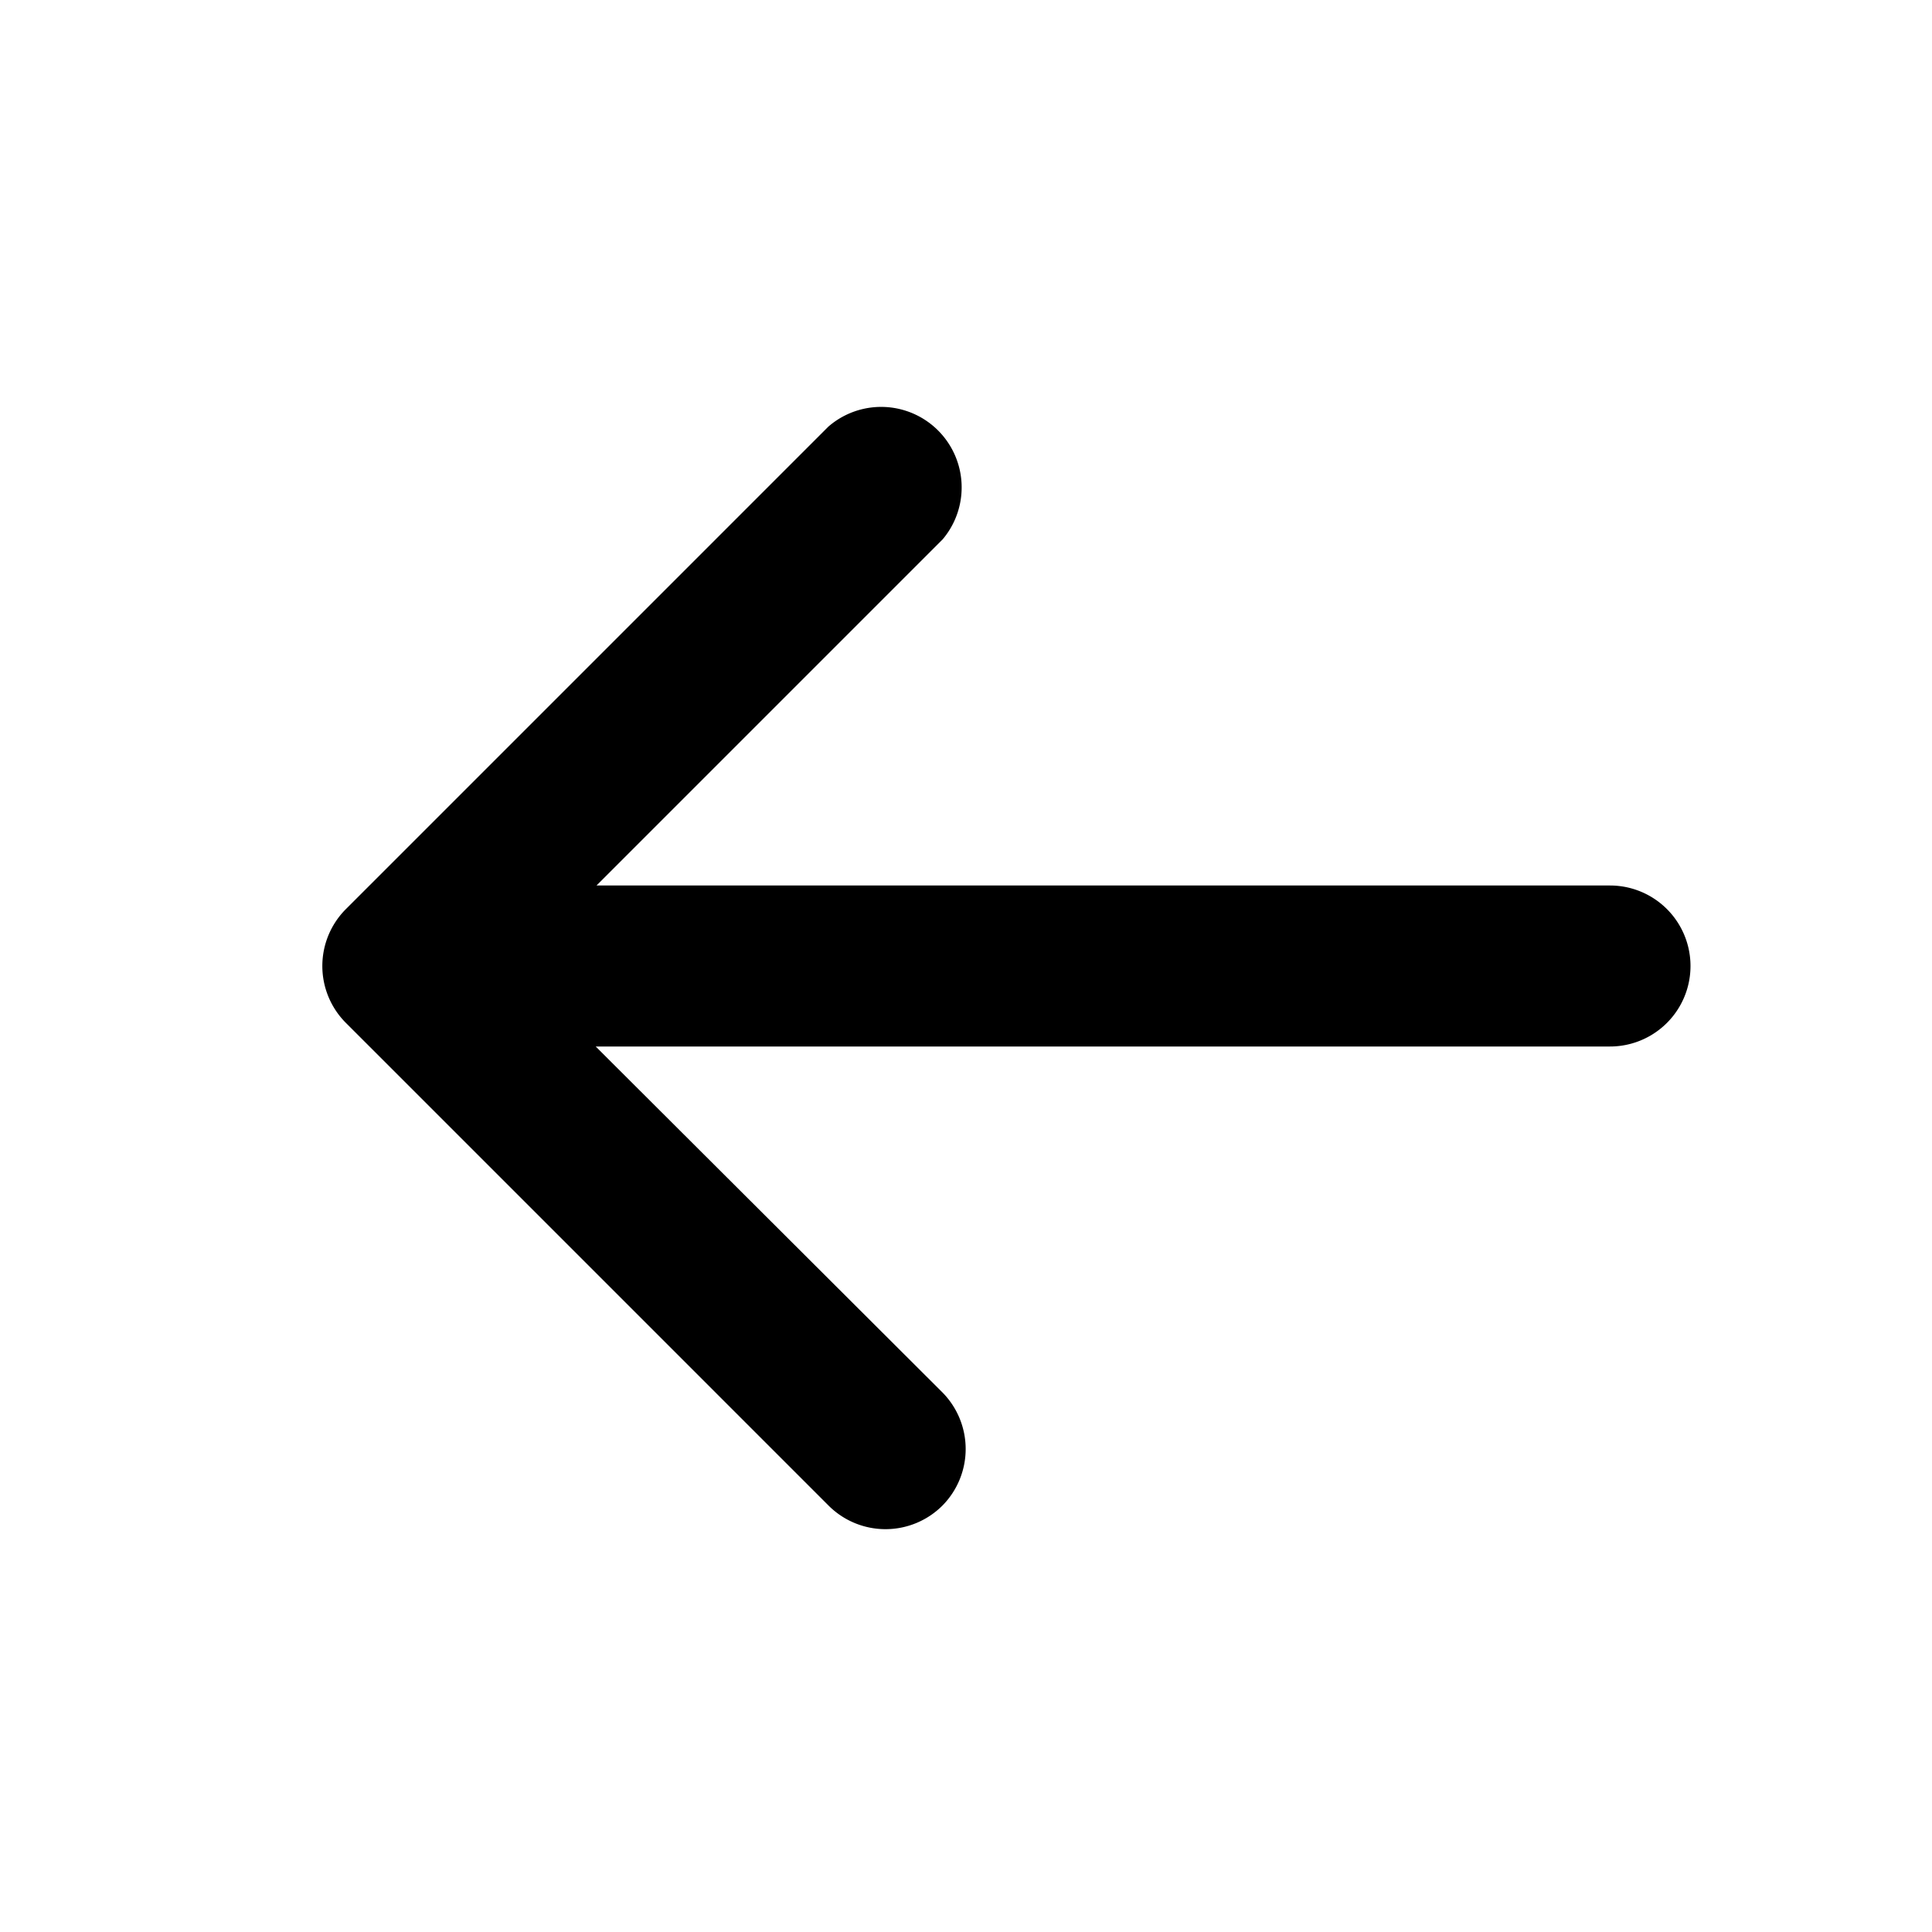 <svg xmlns="http://www.w3.org/2000/svg" width="24" height="24" fill="none">
    <path fill="currentColor"
        d="M20 11H7.41l4.3-4.3a1 1 0 0 0-1.42-1.4l-6 6a1 1 0 0 0 0 1.4l6 6a1 1 0 0 0 1.42 0 1 1 0 0 0 0-1.4L7.4 13H20a1 1 0 1 0 0-2Z" />
</svg>